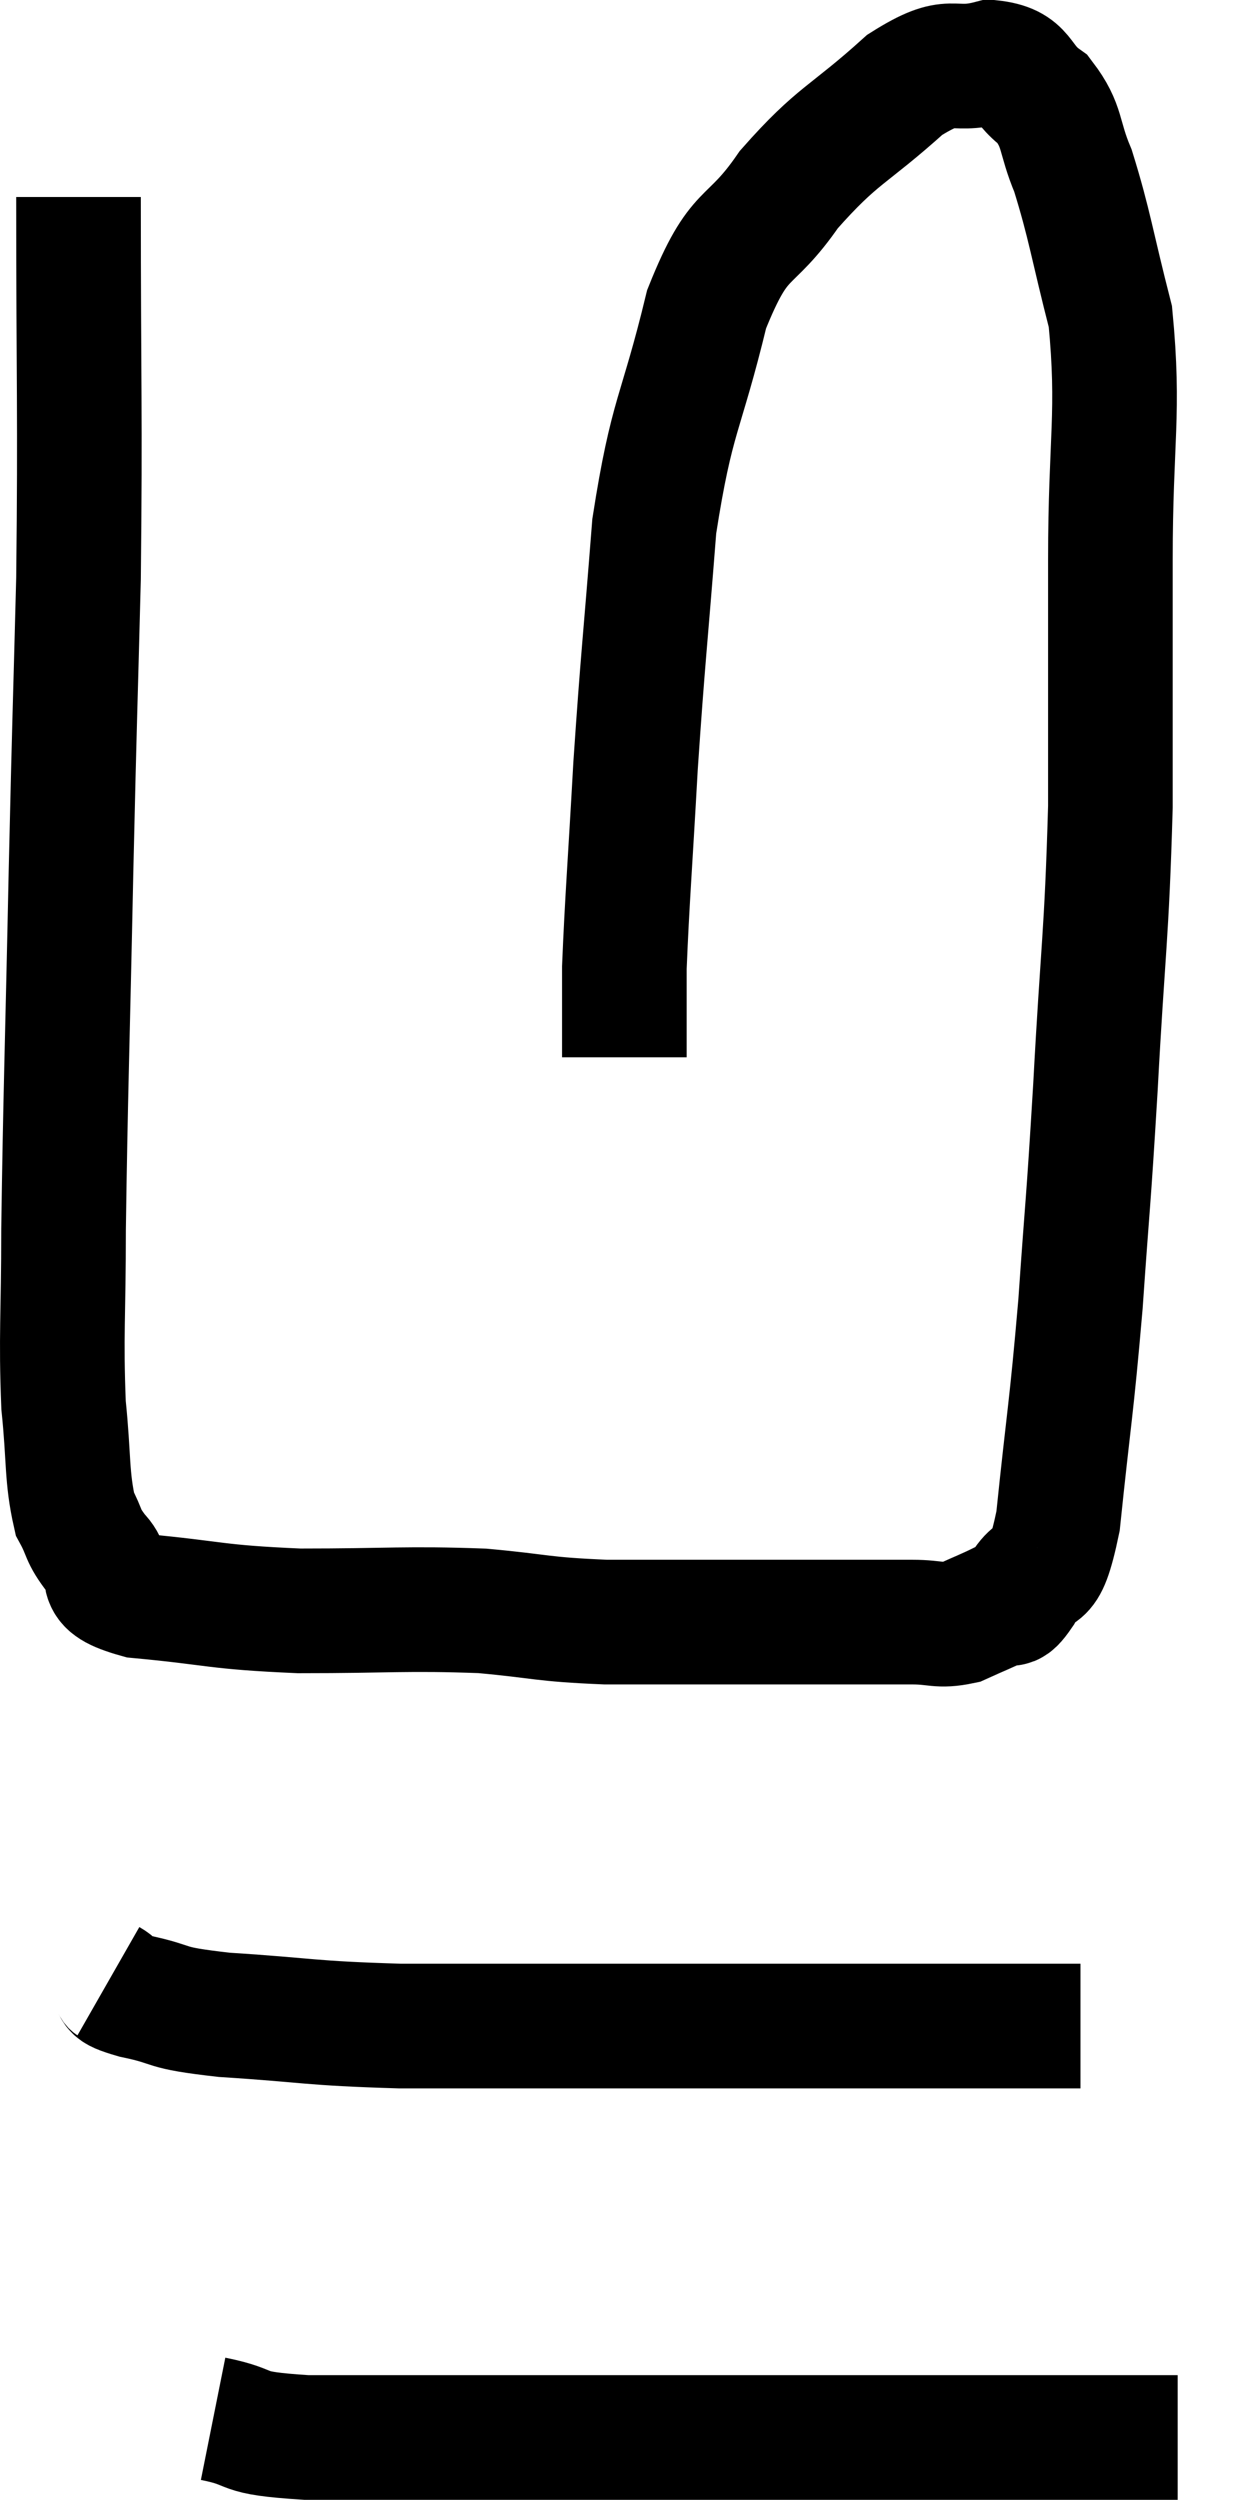 <svg xmlns="http://www.w3.org/2000/svg" viewBox="16.02 4.22 19.9 40.1" width="19.9" height="40.1"><path d="M 17.28 7.38 C 17.28 10.44, 17.31 10.8, 17.28 13.5 C 17.22 15.84, 17.22 15.57, 17.16 18.18 C 17.1 21.06, 17.07 21.795, 17.04 23.94 C 17.04 25.35, 16.995 25.62, 17.04 26.76 C 17.13 27.63, 17.085 27.9, 17.22 28.5 C 17.4 28.83, 17.325 28.83, 17.58 29.16 C 17.91 29.49, 17.43 29.595, 18.24 29.82 C 19.53 29.94, 19.44 30, 20.82 30.06 C 22.29 30.06, 22.53 30.015, 23.76 30.06 C 24.75 30.15, 24.675 30.195, 25.74 30.24 C 26.88 30.24, 26.985 30.24, 28.02 30.24 C 28.95 30.24, 29.22 30.24, 29.88 30.24 C 30.27 30.24, 30.27 30.24, 30.66 30.24 C 31.05 30.24, 31.08 30.315, 31.44 30.24 C 31.77 30.09, 31.86 30.06, 32.1 29.94 C 32.25 29.85, 32.175 30.09, 32.4 29.76 C 32.7 29.19, 32.76 29.775, 33 28.62 C 33.18 26.88, 33.21 26.88, 33.36 25.14 C 33.48 23.4, 33.48 23.655, 33.6 21.66 C 33.72 19.41, 33.78 19.275, 33.84 17.16 C 33.84 15.18, 33.84 15.165, 33.84 13.2 C 33.84 11.25, 33.99 10.86, 33.84 9.3 C 33.54 8.13, 33.51 7.83, 33.24 6.96 C 33 6.39, 33.09 6.255, 32.76 5.82 C 32.34 5.52, 32.475 5.28, 31.92 5.22 C 31.23 5.4, 31.35 5.07, 30.54 5.58 C 29.61 6.42, 29.475 6.36, 28.68 7.26 C 28.02 8.22, 27.9 7.83, 27.36 9.18 C 26.94 10.92, 26.805 10.83, 26.52 12.66 C 26.37 14.58, 26.34 14.73, 26.22 16.5 C 26.13 18.12, 26.085 18.645, 26.04 19.74 C 26.04 20.31, 26.04 20.52, 26.04 20.88 C 26.04 21.03, 26.04 21.105, 26.04 21.18 L 26.04 21.18" fill="none" stroke="black" stroke-width="2"></path><path d="M 17.76 36 C 17.97 36.12, 17.715 36.105, 18.18 36.24 C 18.9 36.39, 18.555 36.42, 19.62 36.54 C 21.03 36.63, 20.94 36.675, 22.44 36.72 C 24.03 36.72, 24.12 36.72, 25.62 36.72 C 27.03 36.72, 27.045 36.72, 28.44 36.72 C 29.82 36.72, 30.09 36.72, 31.2 36.72 C 32.04 36.72, 32.34 36.72, 32.88 36.72 L 33.36 36.72" fill="none" stroke="black" stroke-width="2"></path><path d="M 19.44 43.02 C 20.19 43.17, 19.755 43.245, 20.94 43.32 C 22.56 43.32, 22.59 43.32, 24.18 43.32 C 25.74 43.32, 26.085 43.32, 27.3 43.32 C 28.17 43.32, 27.99 43.32, 29.04 43.32 C 30.27 43.32, 30.285 43.32, 31.5 43.32 C 32.7 43.32, 33.045 43.32, 33.9 43.32 C 34.41 43.32, 34.665 43.32, 34.92 43.32 L 34.92 43.32" fill="none" stroke="black" stroke-width="2"></path></svg>